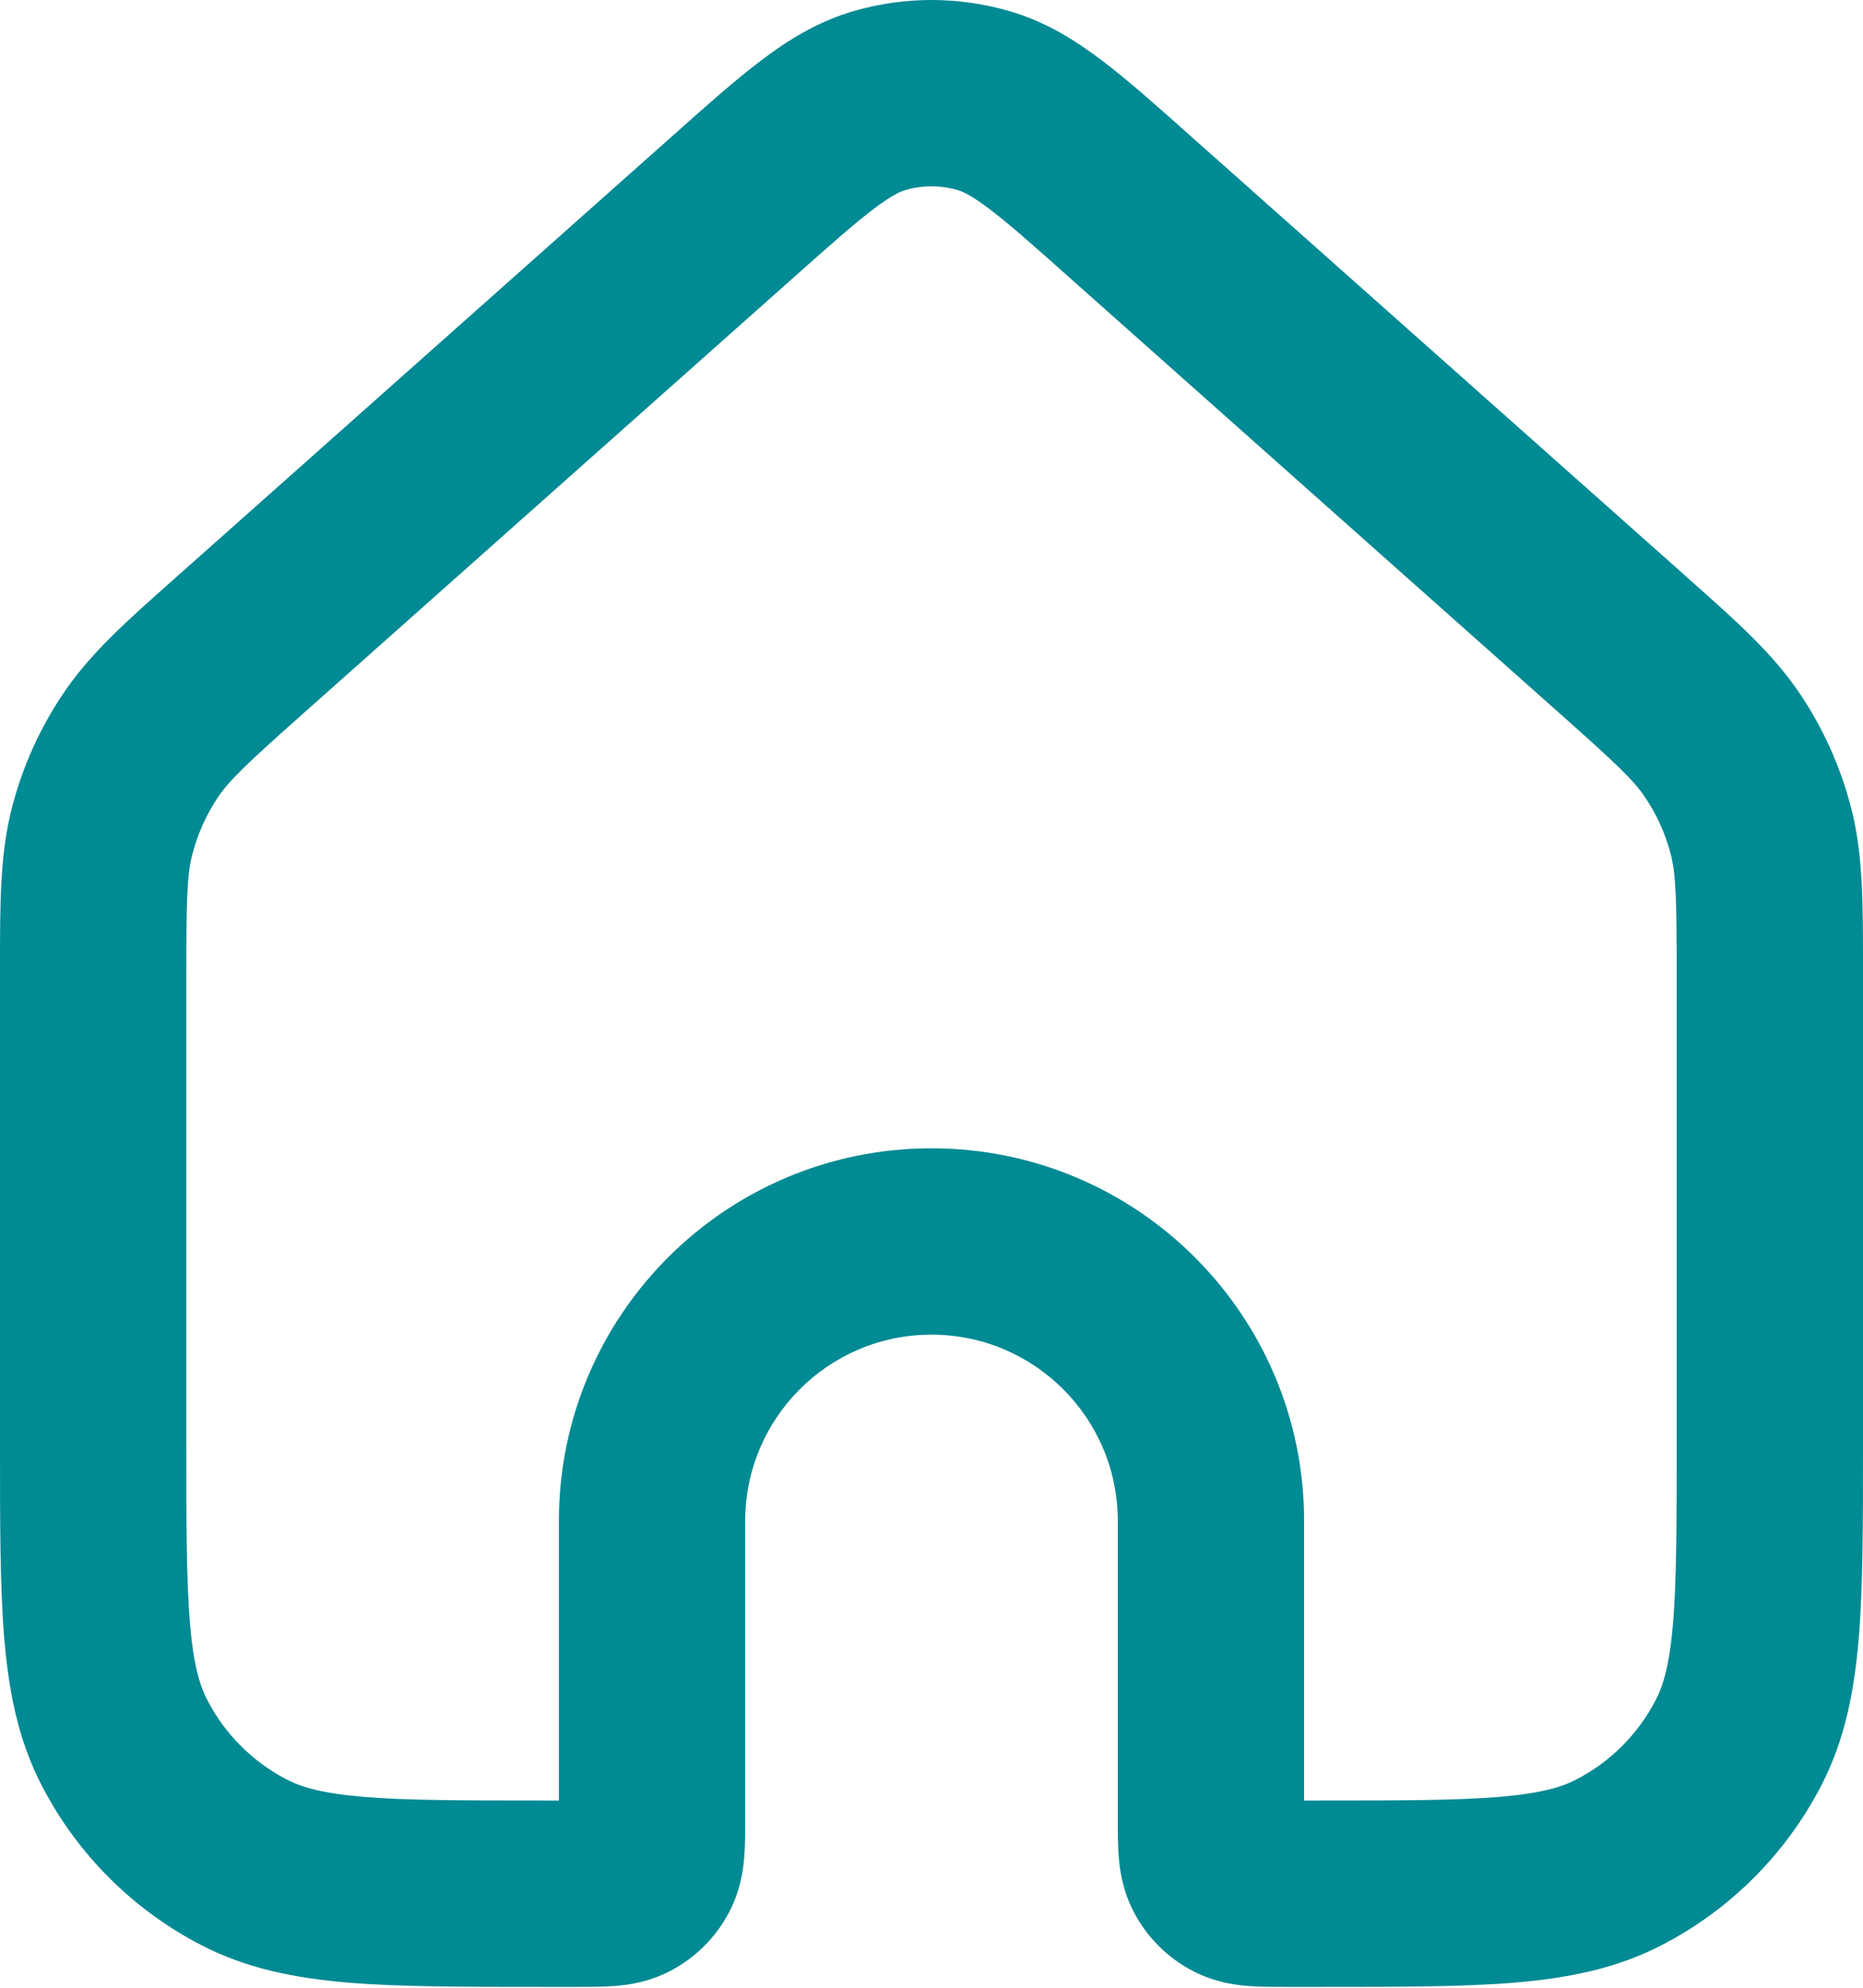 <svg width="15" height="16" viewBox="0 0 15 16" fill="none" xmlns="http://www.w3.org/2000/svg">
<path fill-rule="evenodd" clip-rule="evenodd" d="M7.71 1.53C7.573 1.49 7.427 1.49 7.29 1.53C7.251 1.541 7.182 1.57 7.034 1.682C6.879 1.799 6.69 1.967 6.394 2.23L2.464 5.723C1.982 6.151 1.846 6.28 1.751 6.423C1.66 6.56 1.592 6.712 1.55 6.872C1.506 7.037 1.5 7.225 1.5 7.87V11.621C1.5 12.274 1.501 12.718 1.529 13.061C1.557 13.395 1.607 13.566 1.669 13.684C1.811 13.959 2.035 14.182 2.309 14.324C2.428 14.386 2.598 14.436 2.932 14.464C3.275 14.492 3.719 14.493 4.373 14.493H4.5V12.243C4.5 10.586 5.843 9.243 7.5 9.243C9.157 9.243 10.5 10.586 10.5 12.243V14.493H10.628C11.281 14.493 11.725 14.492 12.068 14.464C12.402 14.436 12.573 14.386 12.691 14.324C12.966 14.182 13.189 13.959 13.331 13.684C13.393 13.566 13.443 13.395 13.471 13.061C13.499 12.718 13.5 12.274 13.5 11.621V7.87C13.5 7.225 13.494 7.037 13.451 6.872C13.409 6.712 13.341 6.56 13.249 6.423C13.154 6.28 13.018 6.151 12.536 5.723L8.606 2.23C8.311 1.967 8.121 1.799 7.966 1.682C7.818 1.57 7.749 1.541 7.71 1.53ZM6.871 0.09C7.282 -0.03 7.718 -0.03 8.129 0.09C8.414 0.173 8.651 0.319 8.871 0.486C9.079 0.643 9.313 0.851 9.582 1.091L13.533 4.602C13.554 4.621 13.575 4.639 13.595 4.658C13.987 5.005 14.282 5.268 14.498 5.593C14.681 5.867 14.817 6.17 14.901 6.49C15.001 6.867 15 7.262 15 7.786C15 7.813 15 7.841 15 7.87V11.652C15 12.266 15 12.773 14.966 13.185C14.93 13.614 14.854 14.007 14.662 14.376C14.378 14.924 13.931 15.371 13.383 15.655C13.014 15.847 12.621 15.923 12.192 15.959C11.78 15.993 11.273 15.993 10.659 15.993H10.354C10.348 15.993 10.342 15.993 10.336 15.993C10.245 15.993 10.137 15.993 10.041 15.985C9.931 15.976 9.772 15.952 9.606 15.866C9.401 15.76 9.233 15.592 9.127 15.387C9.041 15.221 9.017 15.062 9.008 14.952C9 14.856 9 14.748 9 14.657L9 12.243C9 11.415 8.328 10.743 7.5 10.743C6.672 10.743 6 11.415 6 12.243L6 14.657C6 14.748 6 14.856 5.992 14.952C5.983 15.062 5.959 15.221 5.873 15.387C5.767 15.592 5.599 15.76 5.394 15.866C5.228 15.952 5.07 15.976 4.959 15.985C4.863 15.993 4.755 15.993 4.664 15.993C4.658 15.993 4.652 15.993 4.646 15.993H4.341C3.727 15.993 3.221 15.993 2.808 15.959C2.379 15.923 1.986 15.847 1.617 15.655C1.069 15.371 0.622 14.924 0.338 14.376C0.146 14.007 0.07 13.614 0.034 13.185C3.61316e-05 12.773 4.37197e-05 12.266 5.12197e-05 11.652V7.87C5.12197e-05 7.841 3.61892e-05 7.813 2.86892e-05 7.786C-0 7.262 -0 6.867 0.099 6.49C0.183 6.17 0.319 5.867 0.502 5.593C0.718 5.268 1.013 5.005 1.405 4.658C1.425 4.639 1.446 4.621 1.468 4.602L5.418 1.091C5.687 0.851 5.921 0.643 6.129 0.486C6.349 0.319 6.586 0.173 6.871 0.09Z" fill="#008A93"/>
</svg>
